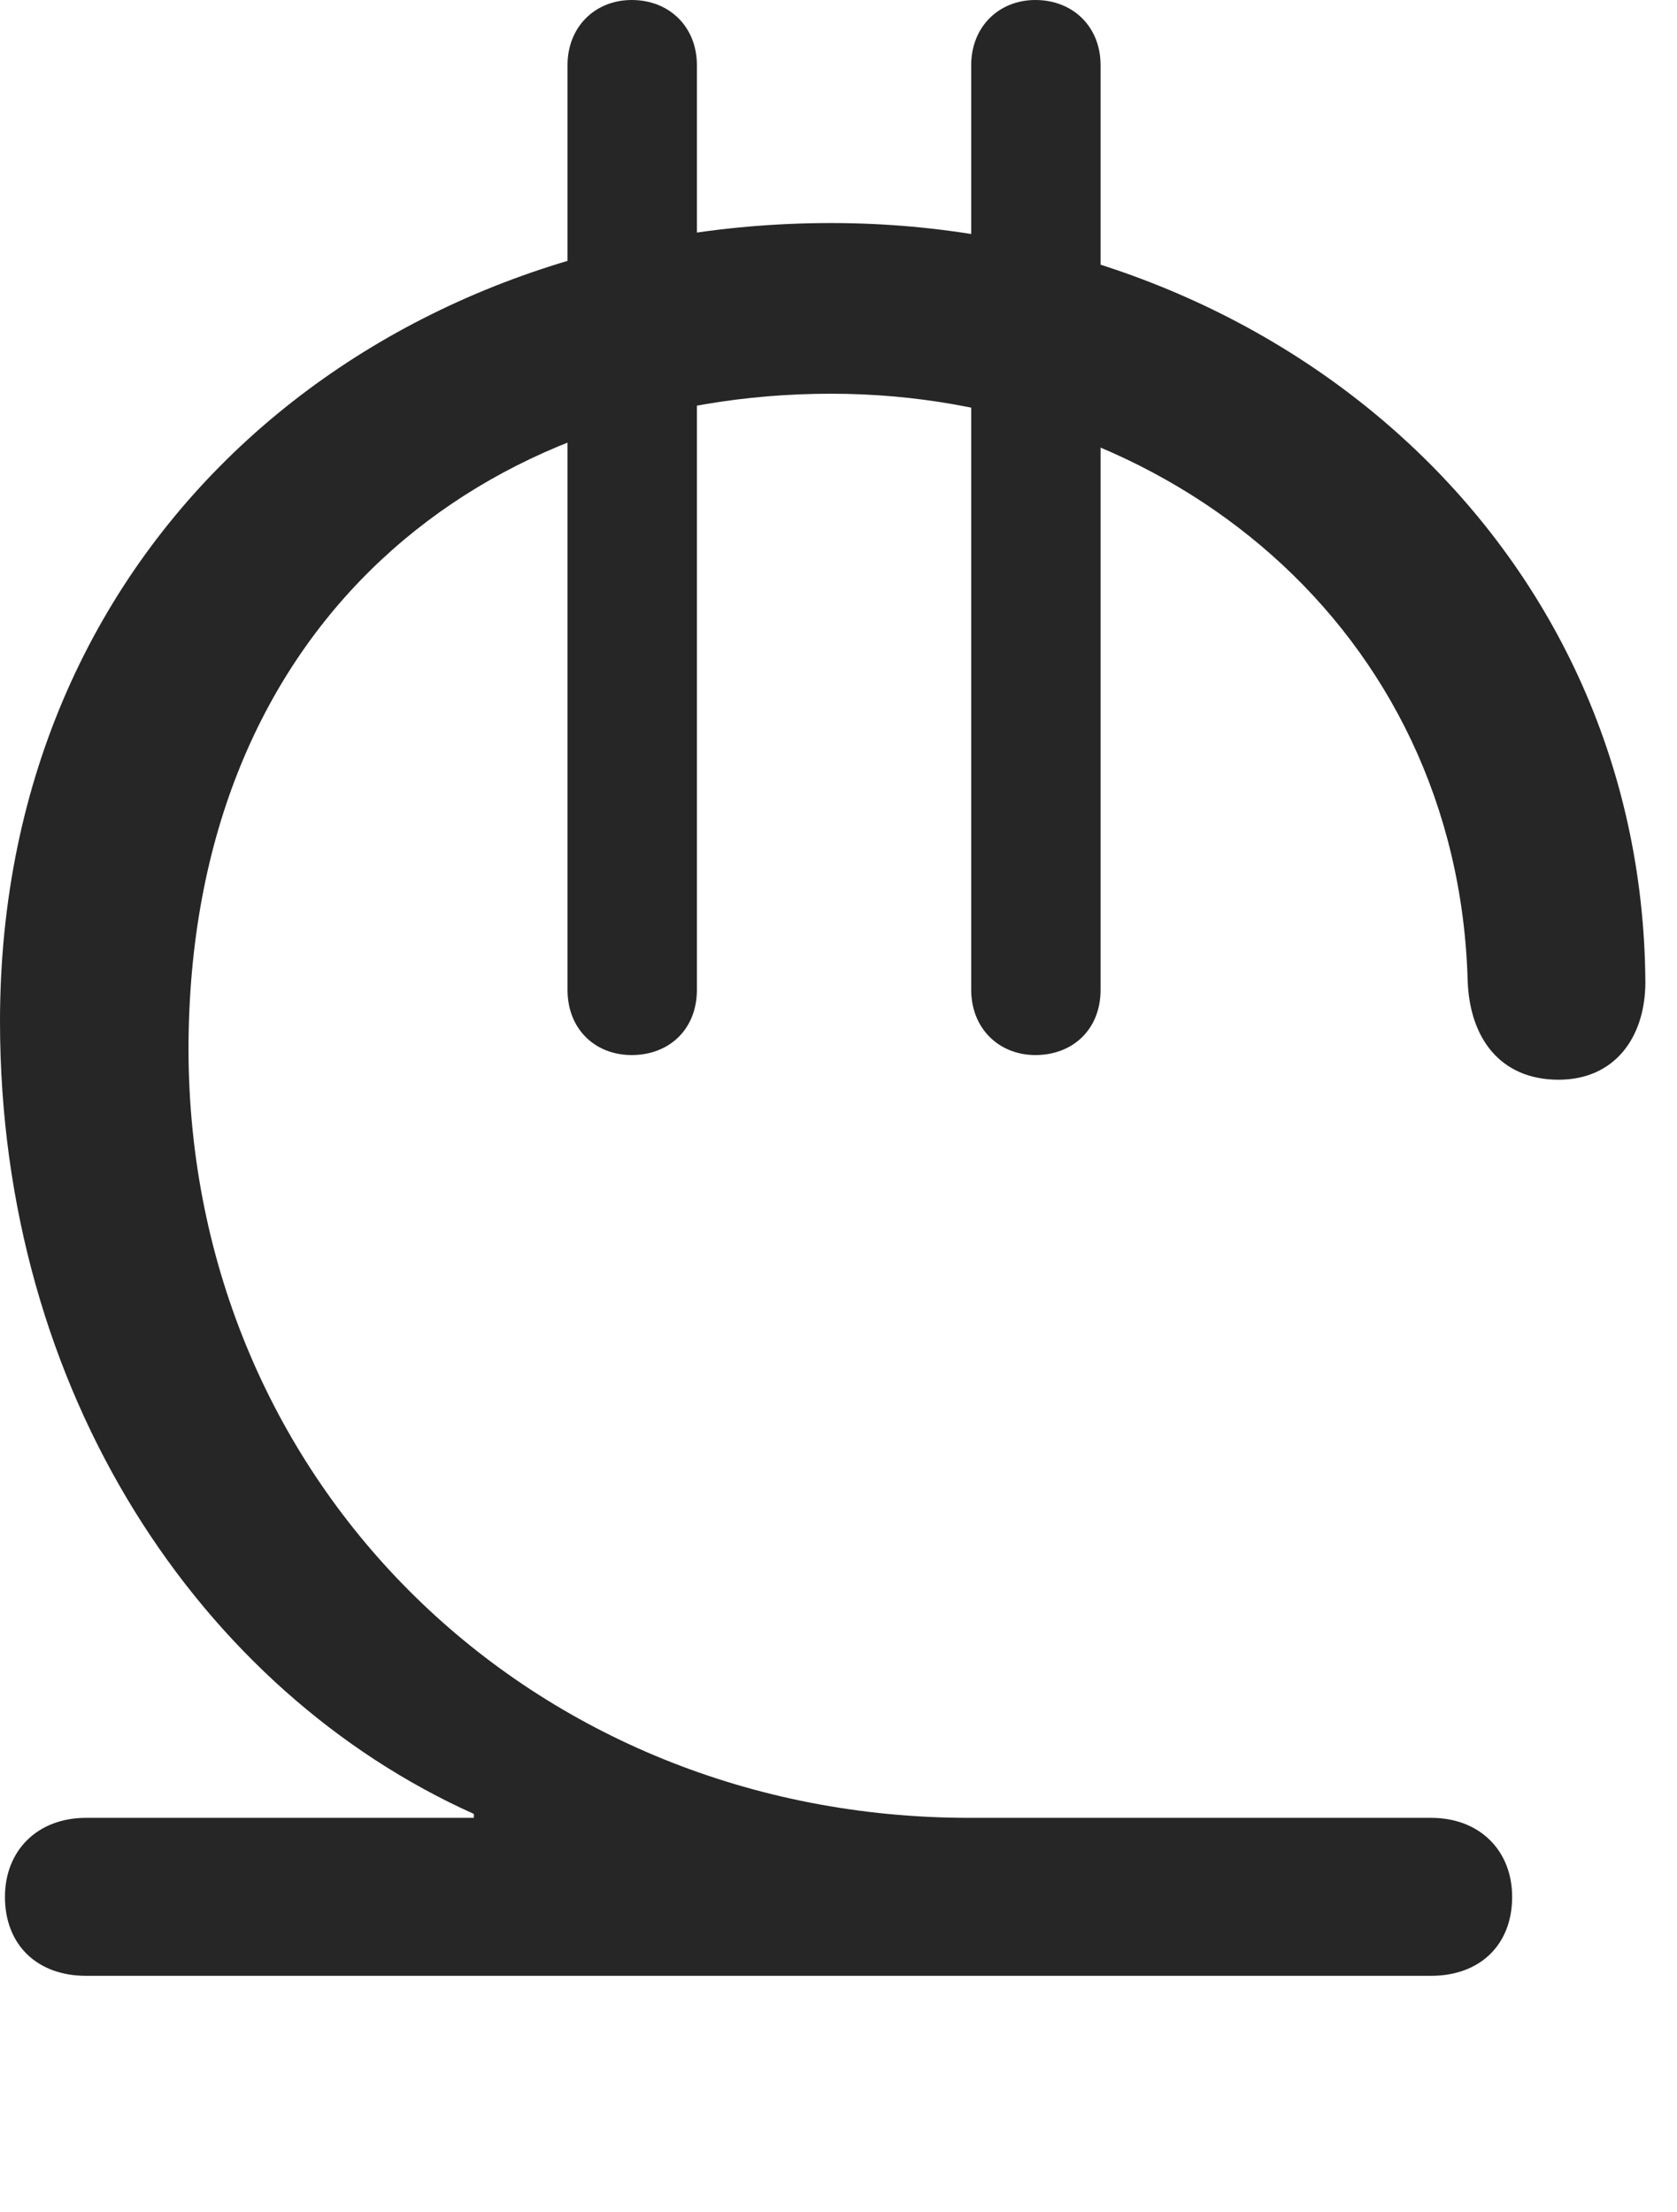 <?xml version="1.0" encoding="UTF-8"?>
<!--Generator: Apple Native CoreSVG 232.5-->
<!DOCTYPE svg
PUBLIC "-//W3C//DTD SVG 1.1//EN"
       "http://www.w3.org/Graphics/SVG/1.1/DTD/svg11.dtd">
<svg version="1.1" xmlns="http://www.w3.org/2000/svg" xmlns:xlink="http://www.w3.org/1999/xlink" width="16.592" height="21.885">
 <g>
  <rect height="21.885" opacity="0" width="16.592" x="0" y="0"/>
  <path d="M0.85 19.551L14.16 19.551C14.639 19.551 14.961 19.248 14.961 18.77C14.961 18.311 14.639 17.988 14.16 17.988L9.59 17.988C5.273 17.988 1.875 14.697 1.865 10.391C1.865 6.113 4.834 3.896 8.223 3.896C11.553 3.896 14.424 6.221 14.521 9.707C14.541 10.273 14.844 10.684 15.42 10.684C15.977 10.684 16.279 10.264 16.279 9.717C16.25 5.342 12.559 2.207 8.223 2.207C3.799 2.207 0 5.283 0 10.107C0 13.789 1.992 16.738 4.688 17.949L4.688 17.988L0.85 17.988C0.371 17.988 0.049 18.311 0.049 18.77C0.049 19.248 0.371 19.551 0.85 19.551ZM10.244 10.44C10.615 10.44 10.889 10.185 10.889 9.795L10.889 0.645C10.889 0.264 10.615 0 10.244 0C9.883 0 9.609 0.264 9.609 0.645L9.609 9.795C9.609 10.176 9.883 10.44 10.244 10.44ZM6.25 10.44C6.621 10.44 6.895 10.185 6.895 9.795L6.895 0.645C6.895 0.264 6.621 0 6.25 0C5.889 0 5.615 0.264 5.615 0.645L5.615 9.795C5.615 10.185 5.889 10.44 6.25 10.44Z" fill="#000000" fill-opacity="0.85"/>
 </g>
</svg>
